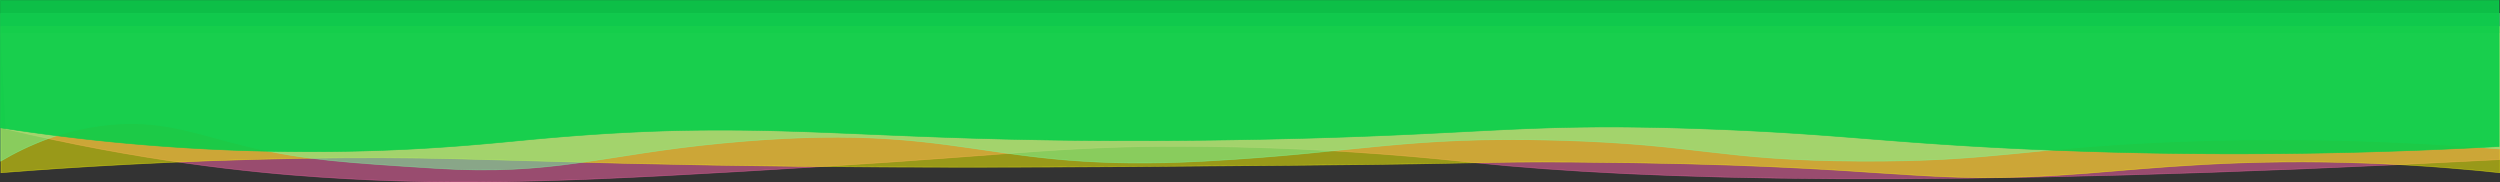 <svg id="レイヤー_1" data-name="レイヤー 1" xmlns="http://www.w3.org/2000/svg" viewBox="0 0 4002 291.77"><rect x="0" y="0" width="4002" height="291.77" fill="#333333" stroke="none"/><defs><style>.cls-1{fill:#ff66ac;stroke:#ff66ac;}.cls-1,.cls-10,.cls-11,.cls-2,.cls-3,.cls-8,.cls-9{stroke-miterlimit:10;}.cls-1,.cls-2,.cls-3{opacity:0.5;}.cls-2{fill:#ff0;}.cls-2,.cls-8{stroke:#ff0;}.cls-10,.cls-3,.cls-6{fill:#7bffa3;}.cls-10,.cls-3{stroke:#7bffa3;}.cls-11,.cls-4,.cls-9{fill:#09ce4a;}.cls-5{fill:#e55812;}.cls-7{fill:#f60;}.cls-8{fill:none;}.cls-11,.cls-9{stroke:#09ce4a;}.cls-9{opacity:0.9;}</style></defs><title>header-image-3</title><path class="cls-1" d="M4000.5,256.5c-905.56,47.62-1376.1,32.36-1640,5-53.4-5.54-211.81-23.33-428-26-217-2.68-296,12.32-615,32-380.8,23.5-575.75,32.65-807,17-115.19-7.8-289.06-26.32-502-77q-4-76.5-8-153h4000Z" transform="translate(1 -1)"/><path class="cls-2" d="M4000.5,277.5c-46-4.95-117-11.53-204-15-210.2-8.38-352.77,7.84-458,16-279.54,21.68-283.49-14.42-821-18-153-1-116.2,2.15-436,5-380.44,3.39-692.87,6.17-1081-3-235.45-5.57-322.23-11.36-518-8-203.77,3.5-370.92,14.26-482,23V43.5h4000Z" transform="translate(1 -1)"/><path class="cls-3" d="M4000.5,239.5c-217.09-17.88-392.45-16.4-510.06-12.06-245.61,9.07-294.9,32.66-514.07,31.53-226.9-1.17-255-26.88-482.06-33.38-245.13-7-319,19.89-566.07,33.38-361.21,19.73-382-66.14-773.1-28.75C962.87,248.6,886.77,282.56,696.5,270.5c-141.31-9-212-13.44-297-34-82.88-20-133.08-41.77-212-37C106.55,204.39,42,234.34,0,259V22.5H4000.5Z" transform="translate(1 -1)"/><path class="cls-4" d="M2828,276" transform="translate(1 -1)"/><path class="cls-5" d="M2183,189" transform="translate(1 -1)"/><path class="cls-6" d="M2890,40" transform="translate(1 -1)"/><path class="cls-7" d="M2970,164" transform="translate(1 -1)"/><path class="cls-4" d="M3288-222" transform="translate(1 -1)"/><path class="cls-6" d="M3119,320" transform="translate(1 -1)"/><path class="cls-8" d="M1858.5-134.5" transform="translate(1 -1)"/><path class="cls-9" d="M3999.5,235.5c-329.4,18.15-596.22,12.06-780,3-213.07-10.5-282.18-23.38-486-31-304.63-11.38-348.31,10-742,17-629.95,11.15-723.89-39.42-1144,0-66.77,6.26-167,17.17-311,19a3222.37,3222.37,0,0,1-537-38V1.5h4000Z" transform="translate(1 -1)"/><path class="cls-10" d="M1053.5,335.5" transform="translate(1 -1)"/><path class="cls-11" d="M2647.5,468.5" transform="translate(1 -1)"/></svg>